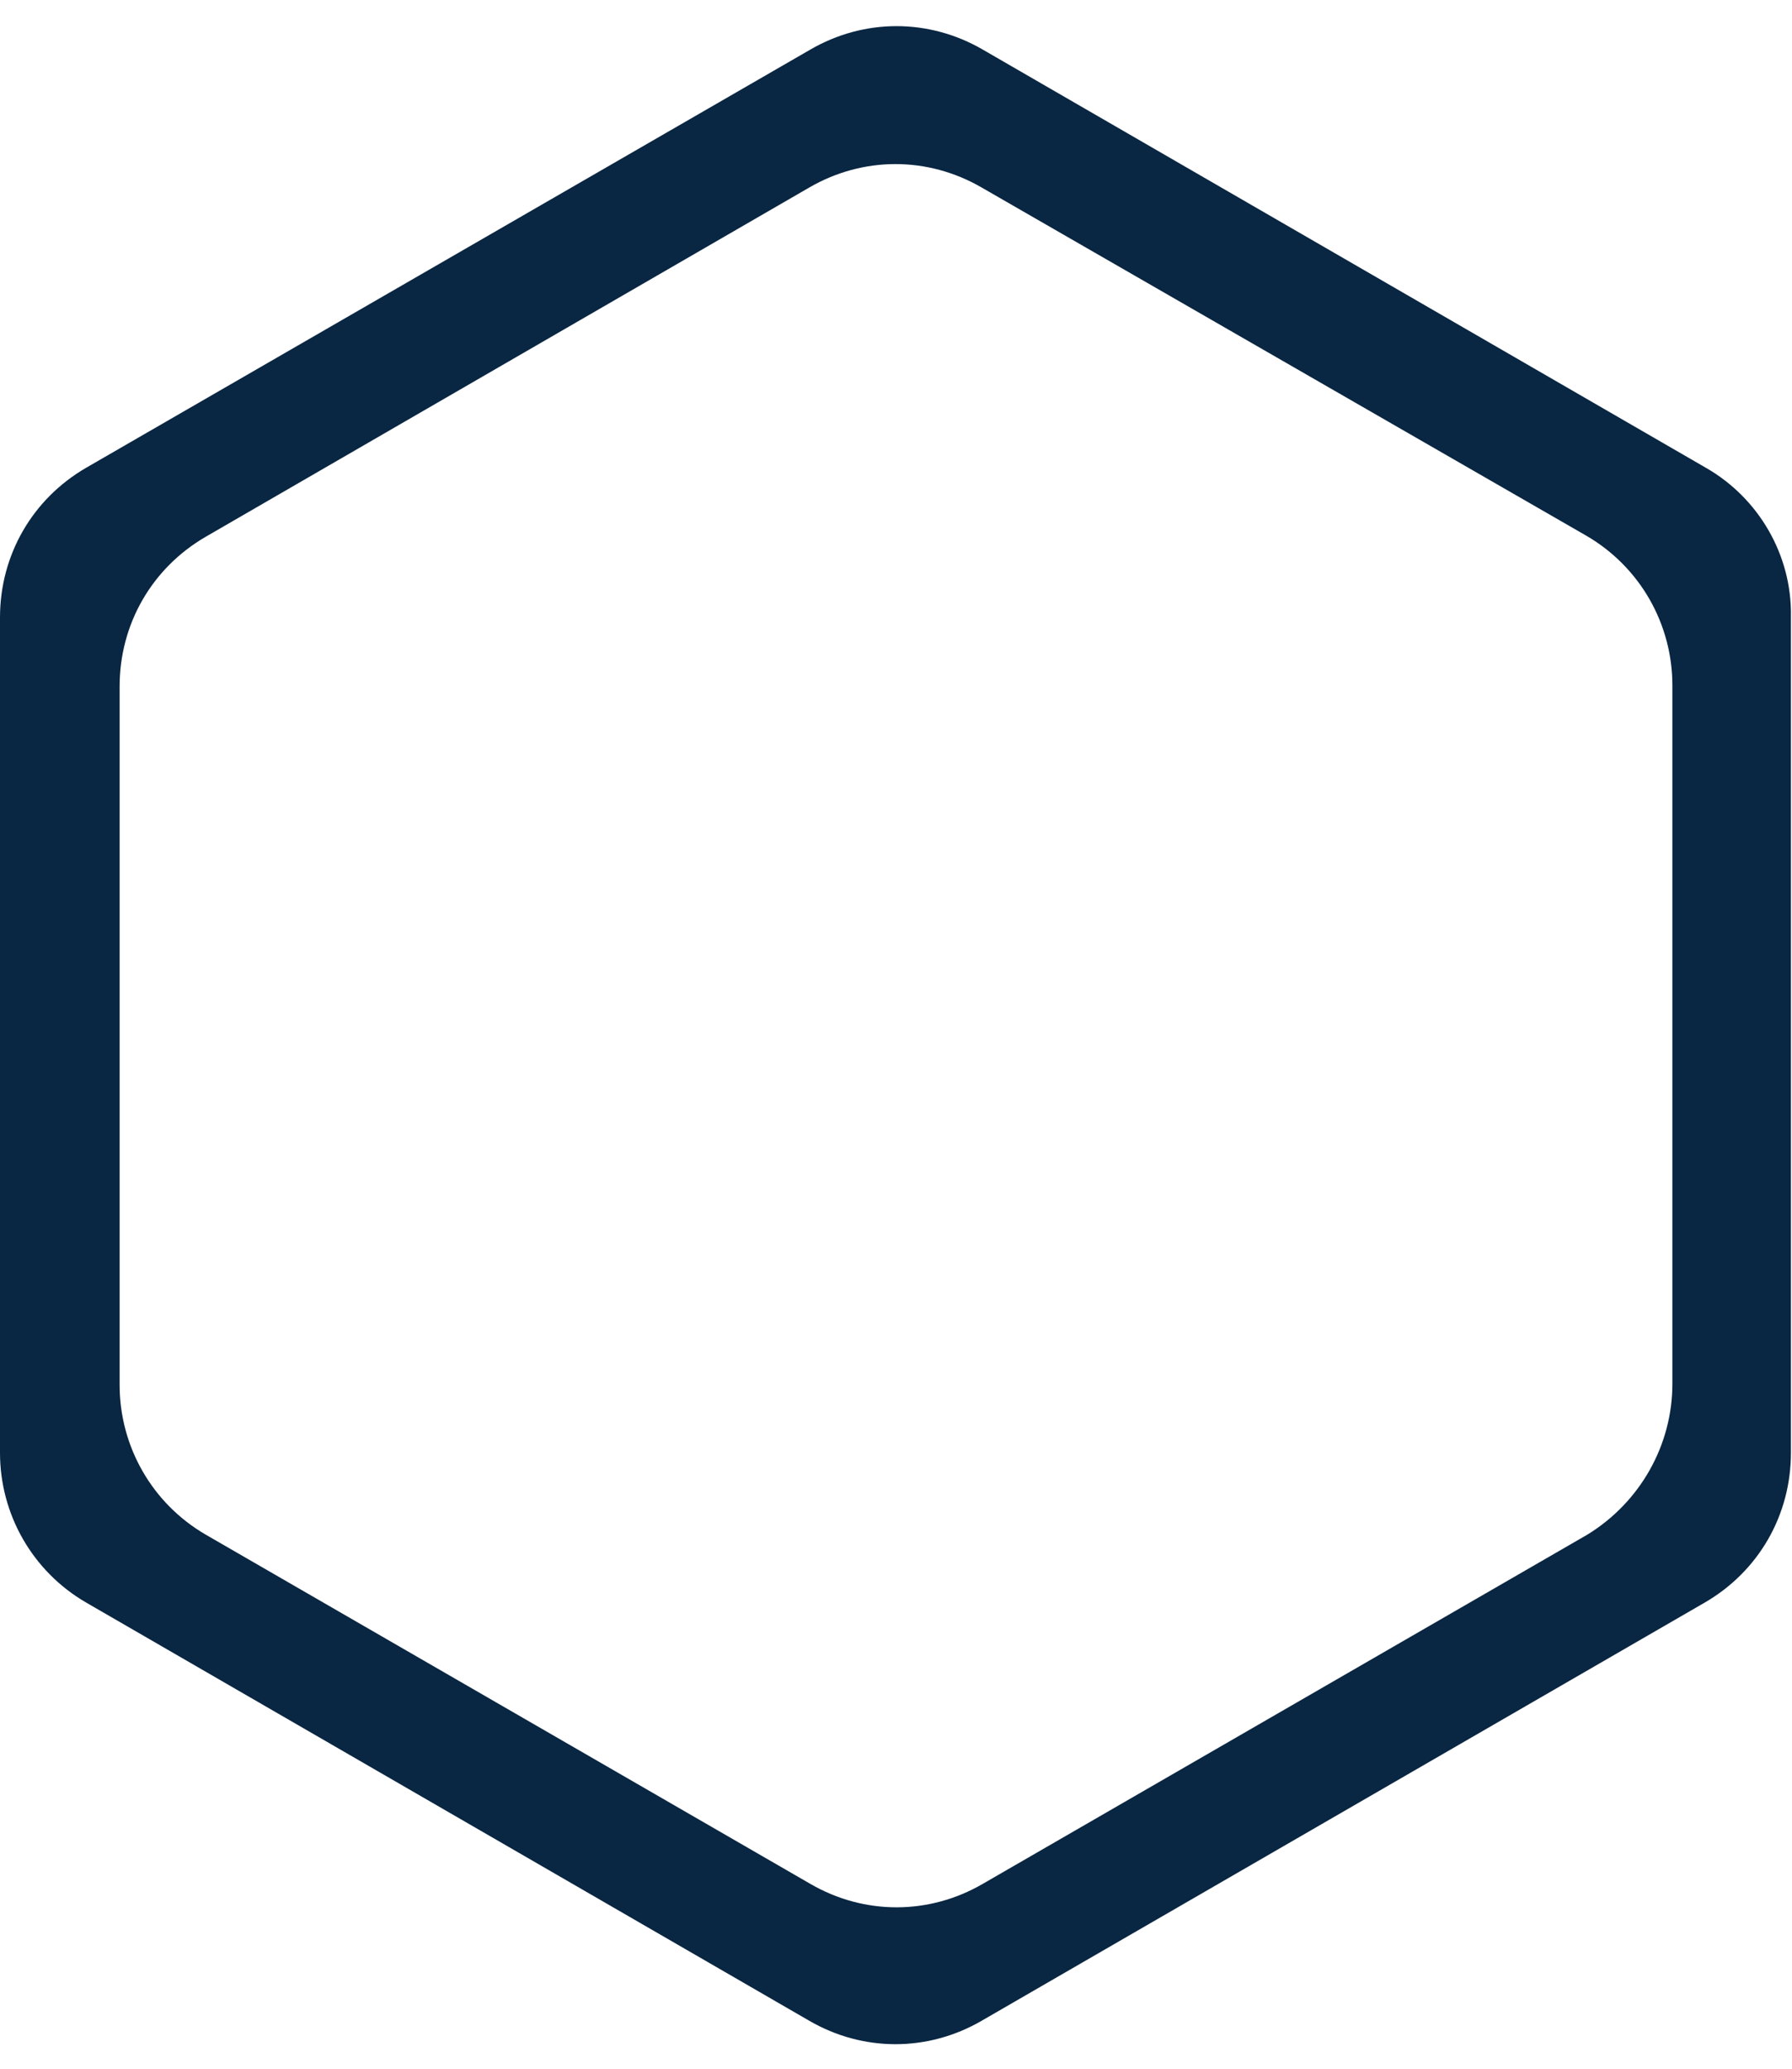 <?xml version="1.0" encoding="UTF-8" standalone="no"?>
<!-- Generator: Adobe Illustrator 19.0.0, SVG Export Plug-In . SVG Version: 6.00 Build 0)  -->

<svg
   xmlns:dc="http://purl.org/dc/elements/1.1/"
   xmlns:cc="http://creativecommons.org/ns#"
   xmlns:rdf="http://www.w3.org/1999/02/22-rdf-syntax-ns#"
   xmlns:svg="http://www.w3.org/2000/svg"
   xmlns="http://www.w3.org/2000/svg"
   xmlns:sodipodi="http://sodipodi.sourceforge.net/DTD/sodipodi-0.dtd"
   xmlns:inkscape="http://www.inkscape.org/namespaces/inkscape"
   version="1.1"
   id="Layer_2_1_"
   x="0px"
   y="0px"
   viewBox="0 0 166.3 192"
   style="enable-background:new 0 0 166.3 192;"
   xml:space="preserve"
   sodipodi:docname="slot_border_highlight.svg"
   inkscape:version="0.92.2 5c3e80d, 2017-08-06"><defs
     id="defs9" /><sodipodi:namedview
     pagecolor="#ffffff"
     bordercolor="#666666"
     borderopacity="1"
     objecttolerance="10"
     gridtolerance="10"
     guidetolerance="10"
     inkscape:pageopacity="0"
     inkscape:pageshadow="2"
     inkscape:window-width="1193"
     inkscape:window-height="723"
     id="namedview7"
     showgrid="false"
     inkscape:zoom="1.2291667"
     inkscape:cx="83.150002"
     inkscape:cy="96"
     inkscape:window-x="0"
     inkscape:window-y="0"
     inkscape:window-maximized="0"
     inkscape:current-layer="Layer_2_1_" /><style
     type="text/css"
     id="style2">
	.st0{fill:#EB5B5C;}
</style><path
     class="st0"
     d="M158.3,43.4L91.2,4.6c-5-2.9-11-2.9-16,0L8,43.4c-5,2.9-8,8.1-8,13.9v77.5c0,5.7,3,11,8,13.9l67.1,38.8  c5,2.9,11,2.9,16,0l67.1-38.8c5-2.9,8-8.1,8-13.9V57.2C166.3,51.5,163.2,46.2,158.3,43.4z M155.2,128.4c0,5.7-3,11-7.9,14  l-56.1,32.4c-5,2.9-11,2.9-16,0l-56.1-32.4c-5-2.9-8-8.2-8-13.9V63.7c0-5.8,3-11,8-13.9l56-32.4c5-2.9,11-2.9,16,0l56.1,32.3  c5,2.9,8,8.2,8,13.9V128.4z"
     id="path4"
     style="fill:#092642;fill-opacity:1" /></svg>